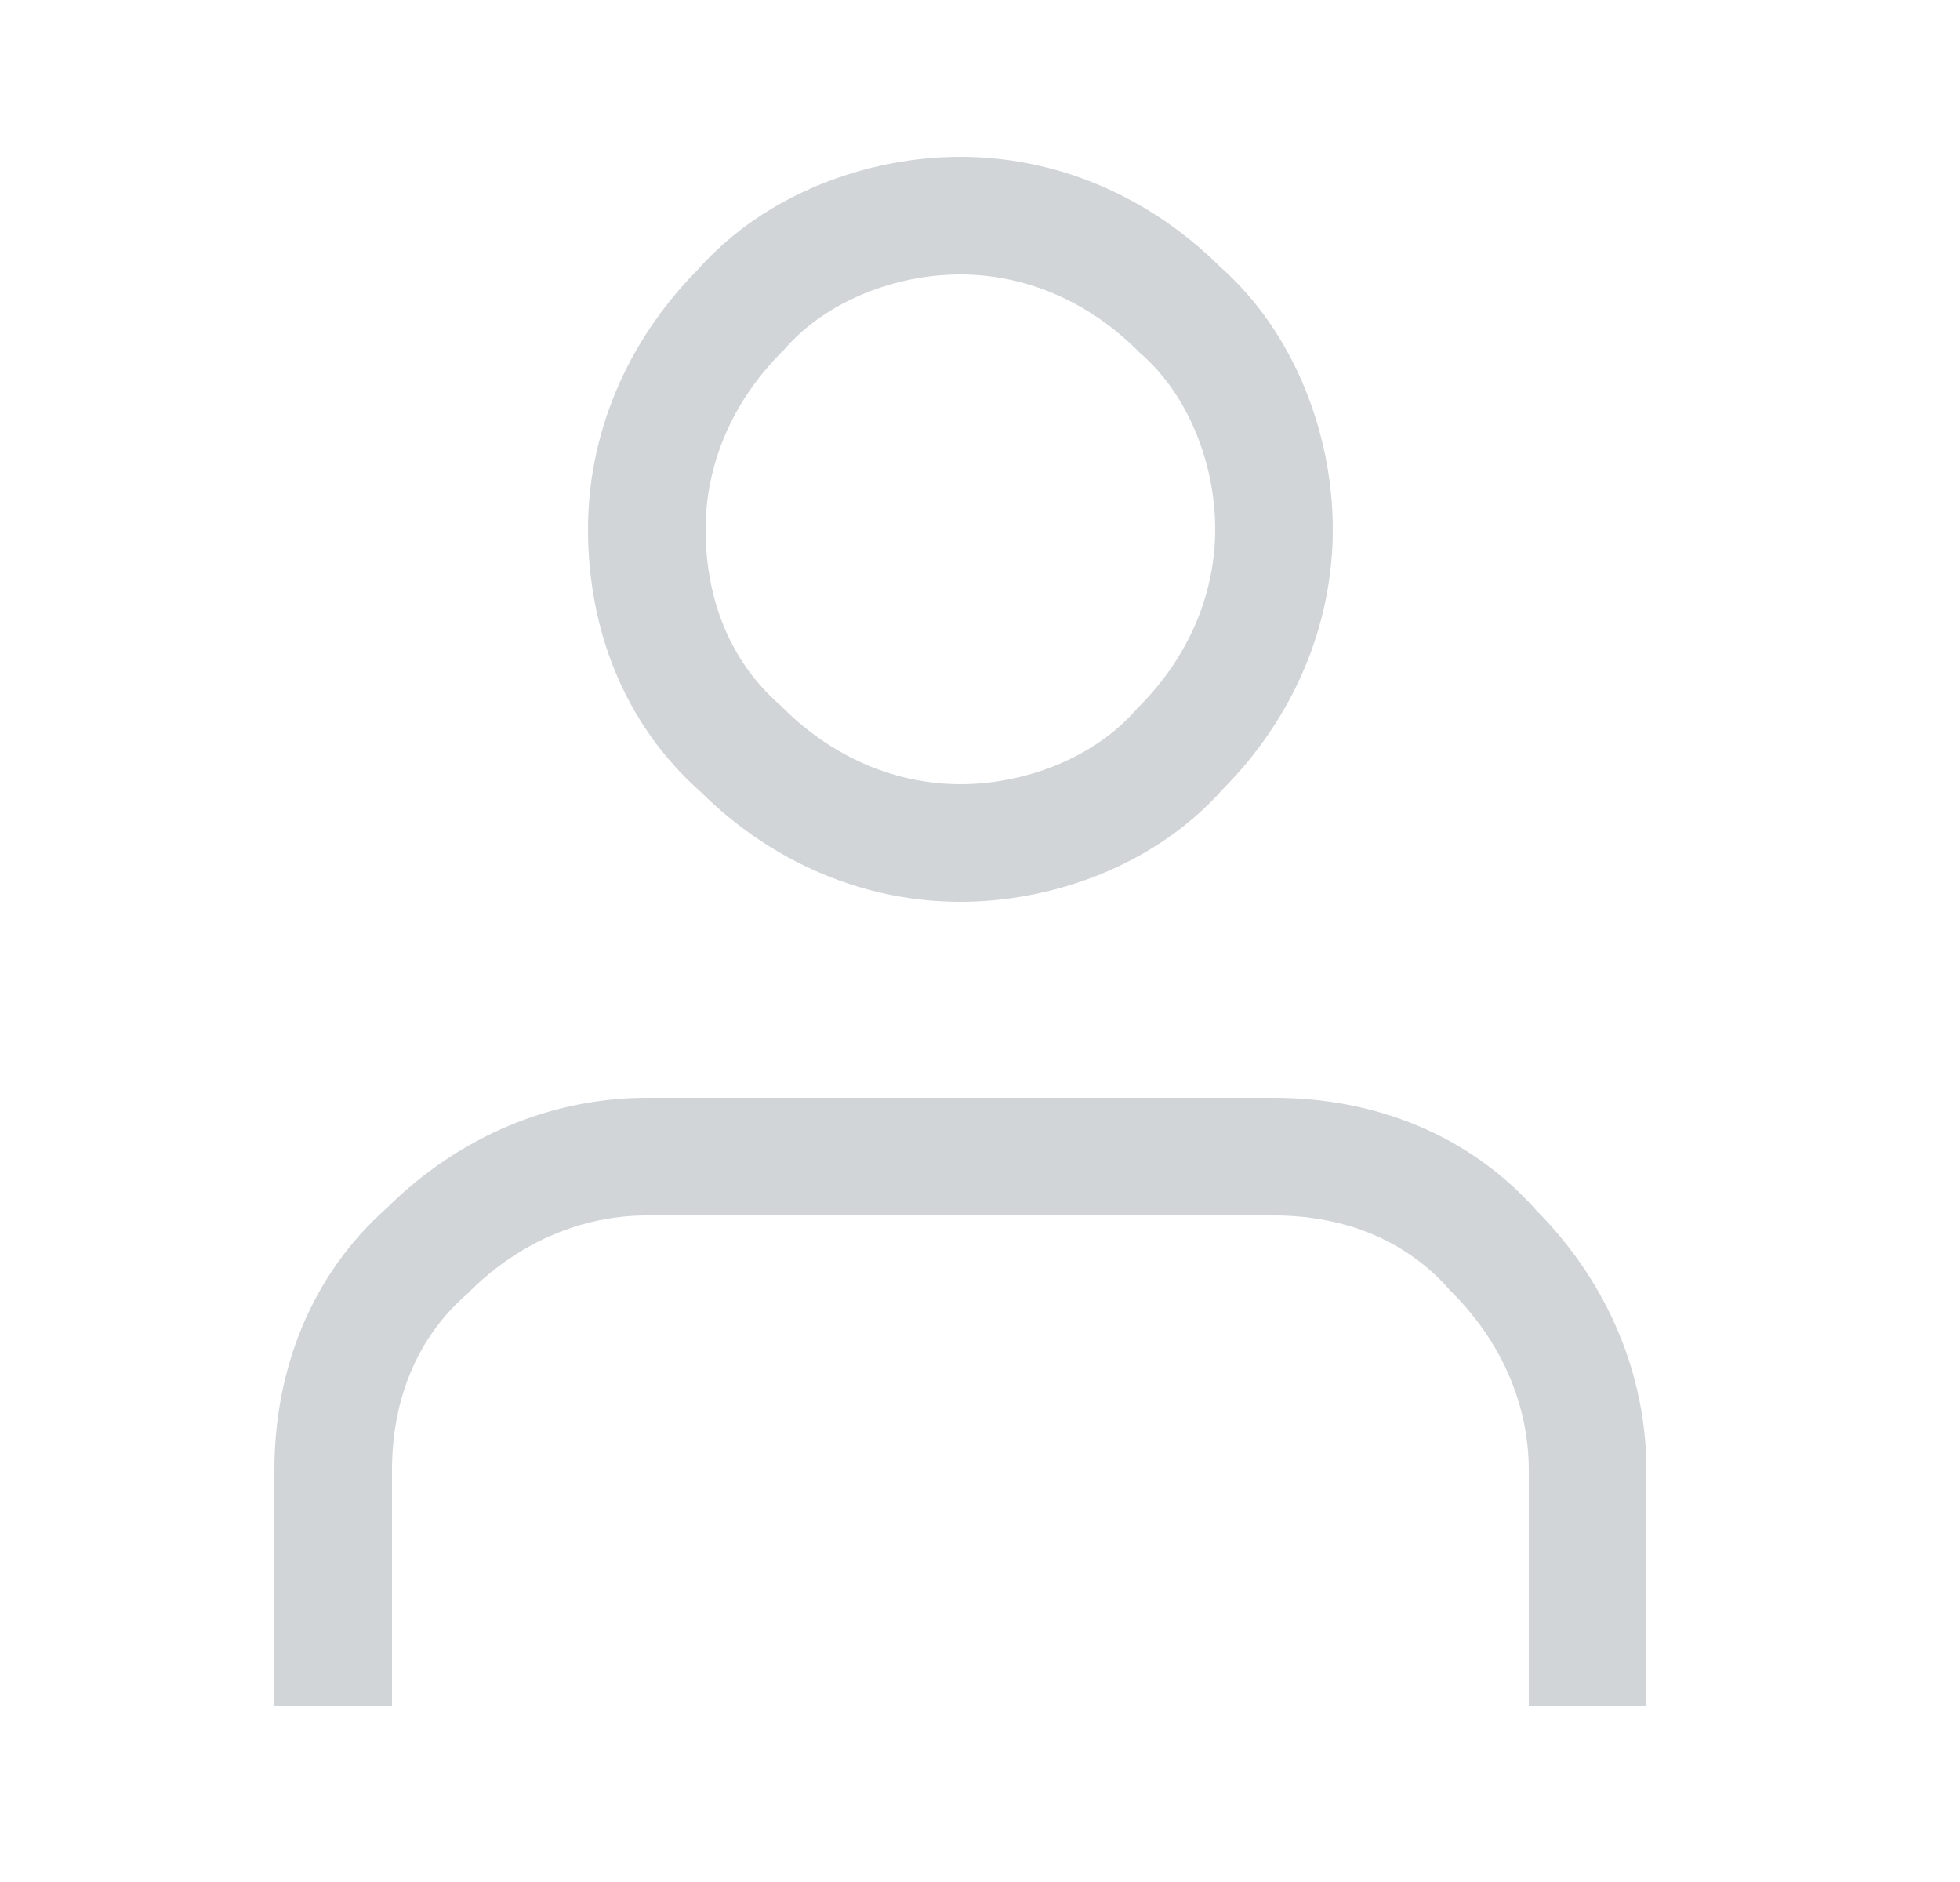 <svg width="25" height="24" viewBox="0 0 25 24" fill="none" xmlns="http://www.w3.org/2000/svg">
<g opacity="0.7">
<path fill-rule="evenodd" clip-rule="evenodd" d="M8.902 3.437C9.77 2.458 11.083 2 12.25 2C13.448 2 14.63 2.478 15.563 3.402C16.542 4.27 17 5.583 17 6.75C17 7.948 16.523 9.129 15.598 10.063C14.73 11.042 13.417 11.5 12.25 11.5C11.052 11.5 9.871 11.023 8.937 10.098C7.965 9.237 7.5 8.027 7.5 6.75C7.5 5.552 7.978 4.371 8.902 3.437ZM12.25 3.5C11.424 3.5 10.547 3.836 10.014 4.444L9.998 4.463L9.98 4.48C9.316 5.144 9 5.955 9 6.75C9 7.665 9.329 8.447 9.944 8.986L9.963 9.002L9.98 9.02C10.644 9.684 11.455 10 12.25 10C13.076 10 13.953 9.664 14.486 9.056L14.502 9.037L14.52 9.02C15.184 8.356 15.5 7.545 15.5 6.75C15.5 5.924 15.164 5.047 14.556 4.514L14.537 4.498L14.52 4.48C13.856 3.816 13.045 3.5 12.25 3.5Z" fill="#BDC3C7"/>
<path fill-rule="evenodd" clip-rule="evenodd" d="M8.25 15.5C7.455 15.5 6.644 15.816 5.98 16.48L5.963 16.498L5.944 16.514C5.329 17.053 5 17.835 5 18.75V21.75H3.5V18.75C3.5 17.473 3.965 16.263 4.937 15.402C5.871 14.477 7.052 14 8.25 14H16.25C17.527 14 18.737 14.465 19.598 15.437C20.523 16.371 21 17.552 21 18.75V21.75H19.5V18.75C19.5 17.955 19.183 17.144 18.52 16.48L18.502 16.463L18.486 16.444C17.947 15.829 17.165 15.5 16.25 15.5H8.25Z" fill="#BDC3C7"/>
</g>
</svg>
